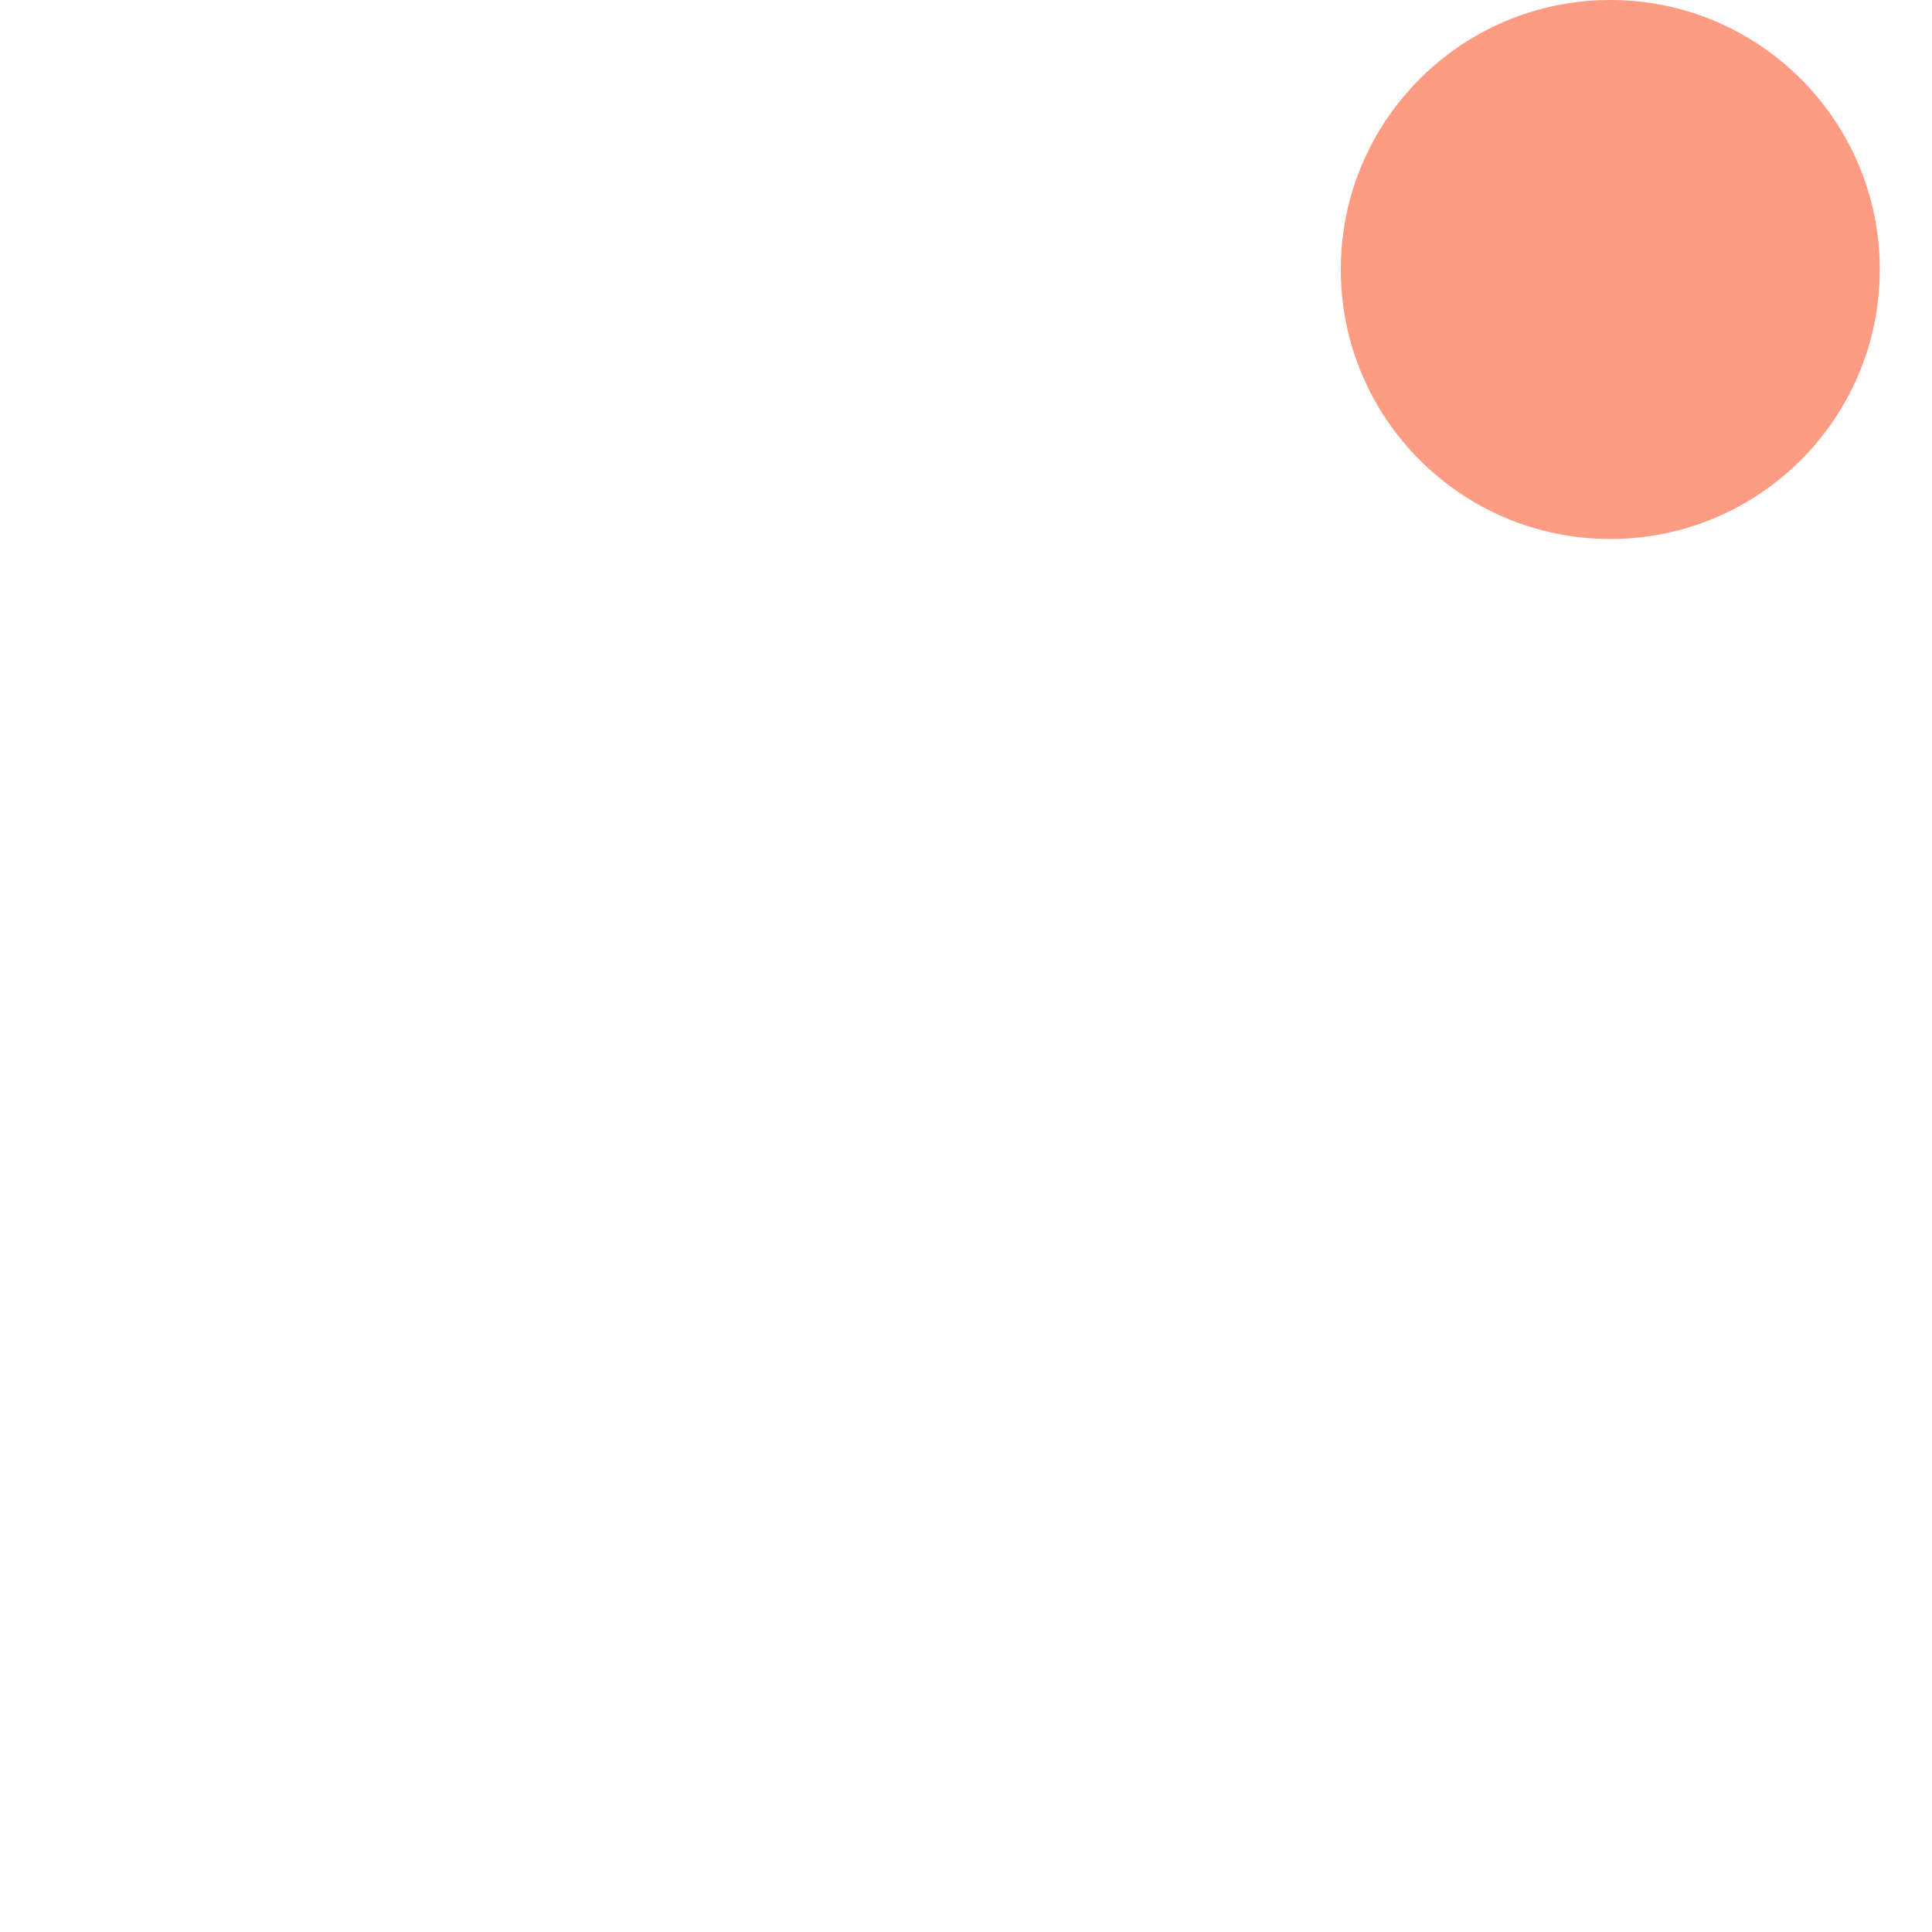 <?xml version="1.0" encoding="utf-8"?>
<!-- Generator: Adobe Illustrator 29.6.0, SVG Export Plug-In . SVG Version: 9.03 Build 0)  -->
<svg version="1.1" xmlns="http://www.w3.org/2000/svg" xmlns:xlink="http://www.w3.org/1999/xlink" x="0px" y="0px"
	 viewBox="0 0 200 200" style="enable-background:new 0 0 200 200;" xml:space="preserve">
<g id="Layer_1" style="display:none;">
	<path style="display:inline;fill:#FE9C83;" d="M194.595,27.898c0,15.407-12.49,27.898-27.898,27.898s-27.898-12.49-27.898-27.898
		S151.289,0,166.697,0S194.595,12.49,194.595,27.898z"/>
	<path style="display:inline;fill:#FF445C;" d="M170.97,27.898l8.241-8.241c1.18-1.18,1.18-3.093,0-4.273
		c-1.18-1.18-3.093-1.18-4.273,0l-8.241,8.241l-8.241-8.241c-1.18-1.18-3.093-1.18-4.273,0c-1.18,1.18-1.18,3.093,0,4.273
		l8.241,8.241l-8.241,8.241c-1.18,1.18-1.18,3.093,0,4.273c0.59,0.59,1.363,0.885,2.137,0.885c0.773,0,1.546-0.295,2.137-0.885
		l8.241-8.241l8.241,8.241c0.59,0.59,1.363,0.885,2.137,0.885c0.773,0,1.546-0.295,2.137-0.885c1.18-1.18,1.18-3.093,0-4.273
		L170.97,27.898z"/>
	<path style="display:inline;fill:#FE9C83;" d="M166.697,79.292c-1.669,0-3.022-1.353-3.022-3.022V55.795
		c0-1.669,1.353-3.022,3.022-3.022c1.669,0,3.022,1.353,3.022,3.022V76.27C169.718,77.939,168.366,79.292,166.697,79.292z"/>
	<path style="display:inline;fill:#FE9C83;" d="M169.719,86.441c0.002,1.669-1.35,3.023-3.019,3.025
		c-1.669,0.002-3.023-1.35-3.025-3.019c0-0.002,0-0.004,0-0.006c-0.002-1.669,1.35-3.023,3.019-3.025
		c1.669-0.002,3.023,1.35,3.025,3.019C169.719,86.437,169.719,86.439,169.719,86.441z"/>
</g>
<g id="Layer_29" style="display:none;">
	<path style="display:inline;fill:#FE9C83;" d="M61.411,27.898c0,15.407-12.49,27.898-27.898,27.898
		c-15.407,0-27.898-12.49-27.898-27.898S18.106,0,33.514,0S61.411,12.49,61.411,27.898z"/>
	<path style="display:inline;fill:#FF445C;" d="M37.787,27.898l8.241-8.241c1.18-1.18,1.18-3.093,0-4.273
		c-1.18-1.18-3.093-1.18-4.273,0l-8.241,8.241l-8.241-8.241c-1.18-1.18-3.093-1.18-4.273,0c-1.18,1.18-1.18,3.093,0,4.273
		l8.241,8.241l-8.241,8.241c-1.18,1.18-1.18,3.093,0,4.273c0.59,0.59,1.363,0.885,2.137,0.885c0.773,0,1.546-0.295,2.137-0.885
		l8.241-8.241l8.241,8.241c0.59,0.59,1.363,0.885,2.137,0.885c0.773,0,1.546-0.295,2.137-0.885c1.18-1.18,1.18-3.093,0-4.273
		L37.787,27.898z"/>
	<path style="display:inline;fill:#FE9C83;" d="M33.514,79.292c-1.669,0-3.022-1.353-3.022-3.022V55.795
		c0-1.669,1.353-3.022,3.022-3.022s3.022,1.353,3.022,3.022V76.27C36.536,77.939,35.183,79.292,33.514,79.292z"/>
	<path style="display:inline;fill:#FE9C83;" d="M36.536,86.441c0,1.669-1.353,3.022-3.022,3.022c-1.669,0-3.022-1.353-3.022-3.022
		s1.353-3.022,3.022-3.022C35.183,83.419,36.536,84.772,36.536,86.441z"/>
</g>
<g id="Layer_30" style="display:none;">
	<path style="display:inline;fill:#C2DDFF;" d="M188.85,200h-44.621c-6.893,0-12.083-6.277-10.786-13.046l1.753-9.158
		c0.504-2.627,1.523-5.077,2.969-7.228c2.284-3.429,5.637-6.108,9.641-7.562l18.86-6.841l18.714,6.789
		c4.025,1.462,7.389,4.162,9.678,7.619v0.004c1.466,2.204,2.49,4.71,2.973,7.401l1.628,9.105
		C200.864,193.816,195.691,200,188.85,200z"/>
	<path style="display:inline;fill:#ECBD83;" d="M176.986,159.935l-0.004,0.004c-6.042,5.275-15.052,5.273-21.093-0.004v-14.14
		h21.097V159.935z"/>
	<path style="display:inline;fill:#F7D4AD;" d="M183.193,120.853v11.984c0,9.398-7.691,17.313-17.087,17.131
		c-9.105-0.176-16.43-7.611-16.43-16.756v-12.359c0-9.255,7.503-14.086,16.758-14.086S183.193,111.598,183.193,120.853z"/>
	<path style="display:inline;fill:#A4CCFF;" d="M149.015,183.82V200h-4.786c-6.893,0-12.083-6.277-10.786-13.046l1.753-9.158
		c0.504-2.627,1.523-5.077,2.969-7.228C144.358,171.805,149.015,177.268,149.015,183.82z"/>
	<path style="display:inline;fill:#A4CCFF;" d="M188.85,200h-4.613v-16.18c0-6.539,4.645-11.998,10.822-13.243
		c1.466,2.204,2.49,4.71,2.973,7.401l1.628,9.105C200.864,193.816,195.691,200,188.85,200z"/>
	<path style="display:inline;fill:#6E4848;" d="M183.193,120.036c-0.628,0.482-1.095,0.827-1.095,0.827
		c-1.187,0.686-2.476,1.313-3.858,1.868c-6.285,2.515-12.429,2.607-15.401,0.525c0,0-3.104-2.316-4.266-3.794
		c-1.162-1.479-4.859-1.854-7.924,1.401c-0.321,0.341-0.647,0.564-0.973,0.696v-0.696c0-9.262,7.506-16.768,16.768-16.768
		c4.631,0,8.824,1.878,11.855,4.913C181.154,111.859,182.984,115.73,183.193,120.036z"/>
</g>
<g id="Layer_31" style="display:none;">
	<path style="display:inline;fill:#633C3E;" d="M126.43,104.068c0.003,5.695-4.61,10.314-10.305,10.317
		c-5.695,0.003-10.314-4.61-10.317-10.305c0-0.004,0-0.008,0-0.012c-0.003-5.695,4.61-10.314,10.305-10.317
		c5.695-0.003,10.314,4.61,10.317,10.305C126.43,104.06,126.43,104.064,126.43,104.068z"/>
	<path style="display:inline;fill:#FEE07D;" d="M122.258,200H77.637c-6.893,0-12.083-6.277-10.786-13.046l1.753-9.158
		c0.504-2.627,1.523-5.077,2.969-7.228c2.284-3.429,5.637-6.108,9.641-7.562l18.86-6.841l18.714,6.789
		c4.025,1.462,7.389,4.162,9.678,7.619v0.004c1.466,2.204,2.49,4.71,2.973,7.401l1.628,9.105
		C134.272,193.816,129.099,200,122.258,200z"/>
	<path style="display:inline;fill:#ECBD83;" d="M110.395,159.935l-10.552,9.211l-10.545-9.211v-14.14h21.097V159.935z"/>
	<path style="display:inline;fill:#F7D4AD;" d="M116.601,120.853v11.984c0,9.398-7.691,17.313-17.087,17.131
		c-9.105-0.176-16.43-7.611-16.43-16.756v-12.359c0-9.255,7.503-14.086,16.758-14.086S116.601,111.598,116.601,120.853z"/>
	<path style="display:inline;fill:#FFC269;" d="M82.424,183.82V200h-4.786c-6.893,0-12.083-6.277-10.786-13.046l1.753-9.158
		c0.504-2.627,1.523-5.077,2.969-7.228C77.766,171.805,82.424,177.268,82.424,183.82z"/>
	<path style="display:inline;fill:#FFC269;" d="M122.258,200h-4.613v-16.18c0-6.539,4.645-11.998,10.822-13.243
		c1.466,2.204,2.49,4.71,2.973,7.401l1.628,9.105C134.272,193.816,129.099,200,122.258,200z"/>
	<path style="display:inline;fill:#6E4848;" d="M116.601,120.853c0-9.255-7.503-16.758-16.758-16.758s-16.758,7.503-16.758,16.758
		v3.715c0.518,0.095,1.052,0.146,1.597,0.146c4.235,0,7.775-2.977,8.639-6.953c0.125-0.577,0.886-0.723,1.219-0.236
		c2.25,3.291,8.196,10.158,17.489,7.874c0.204-0.05,0.395-0.144,0.591-0.223c1.376-0.551,2.871-1.422,3.981-2.291v-0.88V120.853z"/>
</g>
<g id="Layer_32" style="display:none;">
	<path style="display:inline;fill:#B8B6FF;" d="M55.772,200H11.151c-6.893,0-12.083-6.277-10.786-13.046l1.753-9.158
		c0.504-2.627,1.523-5.077,2.969-7.228c2.284-3.429,5.637-6.108,9.641-7.562l18.86-6.841l18.714,6.789
		c4.025,1.462,7.389,4.162,9.678,7.619v0.004c1.466,2.204,2.49,4.71,2.973,7.401l1.628,9.105C67.786,193.816,62.613,200,55.772,200z
		"/>
	<path style="display:inline;fill:#ECBD83;" d="M43.909,159.935l-0.004,0.004c-6.042,5.275-15.052,5.273-21.093-0.004v-14.14h21.097
		V159.935z"/>
	<path style="display:inline;fill:#F7D4AD;" d="M50.115,120.853v11.984c0,9.398-7.691,17.313-17.087,17.131
		c-9.105-0.176-16.43-7.611-16.43-16.756v-12.359c0-9.255,7.503-14.086,16.758-14.086C42.612,106.768,50.115,111.598,50.115,120.853
		z"/>
	<path style="display:inline;fill:#A09EEF;" d="M15.938,183.82V200h-4.786c-6.893,0-12.083-6.277-10.786-13.046l1.753-9.158
		c0.504-2.627,1.523-5.077,2.969-7.228C11.28,171.805,15.938,177.268,15.938,183.82z"/>
	<path style="display:inline;fill:#A09EEF;" d="M55.772,200h-4.613v-16.18c0-6.539,4.645-11.998,10.822-13.243
		c1.466,2.204,2.49,4.71,2.973,7.401l1.628,9.105C67.786,193.816,62.613,200,55.772,200z"/>
	<path style="display:inline;fill:#6E4848;" d="M50.115,120.036c-0.627,0.482-1.095,0.827-1.095,0.827
		c-1.187,0.686-2.476,1.313-3.858,1.868c-6.285,2.515-12.429,2.607-15.401,0.525c0,0-3.104-2.316-4.266-3.794
		c-1.162-1.479-4.859-1.854-7.924,1.401c-0.321,0.341-0.647,0.564-0.973,0.696v-0.696c0-9.262,7.506-16.768,16.768-16.768
		c4.631,0,8.824,1.878,11.855,4.913C48.077,111.859,49.906,115.73,50.115,120.036z"/>
</g>
<g id="Item_x5F_1" style="display:none;">
	<path style="display:inline;fill:#FE9C83;" d="M61.411,27.898c0,15.407-12.49,27.898-27.898,27.898
		c-15.407,0-27.898-12.49-27.898-27.898S18.106,0,33.514,0S61.411,12.49,61.411,27.898z"/>
</g>
<g id="Item_x5F_2" style="display:none;">
	<path style="display:inline;fill:#FF445C;" d="M37.787,27.898l8.241-8.241c1.18-1.18,1.18-3.093,0-4.273
		c-1.18-1.18-3.093-1.18-4.273,0l-8.241,8.241l-8.241-8.241c-1.18-1.18-3.093-1.18-4.273,0c-1.18,1.18-1.18,3.093,0,4.273
		l8.241,8.241l-8.241,8.241c-1.18,1.18-1.18,3.093,0,4.273c0.59,0.59,1.363,0.885,2.137,0.885c0.773,0,1.546-0.295,2.137-0.885
		l8.241-8.241l8.241,8.241c0.59,0.59,1.363,0.885,2.137,0.885c0.773,0,1.546-0.295,2.137-0.885c1.18-1.18,1.18-3.093,0-4.273
		L37.787,27.898z"/>
</g>
<g id="Item_x5F_3" style="display:none;">
	<path style="display:inline;fill:#FE9C83;" d="M33.514,79.292c-1.669,0-3.022-1.353-3.022-3.022V55.795
		c0-1.669,1.353-3.022,3.022-3.022s3.022,1.353,3.022,3.022V76.27C36.536,77.939,35.183,79.292,33.514,79.292z"/>
</g>
<g id="Item_x5F_4" style="display:none;">
	<path style="display:inline;fill:#FE9C83;" d="M36.536,86.441c0,1.669-1.353,3.022-3.022,3.022c-1.669,0-3.022-1.353-3.022-3.022
		s1.353-3.022,3.022-3.022C35.183,83.419,36.536,84.772,36.536,86.441z"/>
</g>
<g id="Item_x5F_5">
	<path style="fill:#FE9C83;" d="M194.595,27.898c0,15.407-12.49,27.898-27.898,27.898s-27.898-12.49-27.898-27.898
		S151.289,0,166.697,0S194.595,12.49,194.595,27.898z"/>
</g>
<g id="Item_x5F_6" style="display:none;">
	<path style="display:inline;fill:#FF445C;" d="M170.97,27.898l8.241-8.241c1.18-1.18,1.18-3.093,0-4.273
		c-1.18-1.18-3.093-1.18-4.273,0l-8.241,8.241l-8.241-8.241c-1.18-1.18-3.093-1.18-4.273,0c-1.18,1.18-1.18,3.093,0,4.273
		l8.241,8.241l-8.241,8.241c-1.18,1.18-1.18,3.093,0,4.273c0.59,0.59,1.363,0.885,2.137,0.885c0.773,0,1.546-0.295,2.137-0.885
		l8.241-8.241l8.241,8.241c0.59,0.59,1.363,0.885,2.137,0.885c0.773,0,1.546-0.295,2.137-0.885c1.18-1.18,1.18-3.093,0-4.273
		L170.97,27.898z"/>
</g>
<g id="Item_x5F_7" style="display:none;">
	<path style="display:inline;fill:#FE9C83;" d="M166.697,79.292c-1.669,0-3.022-1.353-3.022-3.022V55.795
		c0-1.669,1.353-3.022,3.022-3.022c1.669,0,3.022,1.353,3.022,3.022V76.27C169.718,77.939,168.366,79.292,166.697,79.292z"/>
</g>
<g id="Item_x5F_8" style="display:none;">
	<path style="display:inline;fill:#FE9C83;" d="M169.719,86.441c0.002,1.669-1.35,3.023-3.019,3.025
		c-1.669,0.002-3.023-1.35-3.025-3.019c0-0.002,0-0.004,0-0.006c-0.002-1.669,1.35-3.023,3.019-3.025
		c1.669-0.002,3.023,1.35,3.025,3.019C169.719,86.437,169.719,86.439,169.719,86.441z"/>
</g>
<g id="Item_x5F_9" style="display:none;">
	<path style="display:inline;fill:#633C3E;" d="M126.43,104.068c0.003,5.695-4.61,10.314-10.305,10.317
		c-5.695,0.003-10.314-4.61-10.317-10.305c0-0.004,0-0.008,0-0.012c-0.003-5.695,4.61-10.314,10.305-10.317
		c5.695-0.003,10.314,4.61,10.317,10.305C126.43,104.06,126.43,104.064,126.43,104.068z"/>
</g>
<g id="Item_x5F_10" style="display:none;">
	<path style="display:inline;fill:#FEE07D;" d="M122.258,200H77.637c-6.893,0-12.083-6.277-10.786-13.046l1.753-9.158
		c0.504-2.627,1.523-5.077,2.969-7.228c2.284-3.429,5.637-6.108,9.641-7.562l18.86-6.841l18.714,6.789
		c4.025,1.462,7.389,4.162,9.678,7.619v0.004c1.466,2.204,2.49,4.71,2.973,7.401l1.628,9.105
		C134.272,193.816,129.099,200,122.258,200z"/>
</g>
<g id="Item_x5F_11" style="display:none;">
	<path style="display:inline;fill:#ECBD83;" d="M110.395,159.935l-10.552,9.211l-10.545-9.211v-14.14h21.097V159.935z"/>
</g>
<g id="Item_x5F_12" style="display:none;">
	<path style="display:inline;fill:#F7D4AD;" d="M116.601,120.853v11.984c0,9.398-7.691,17.313-17.087,17.131
		c-9.105-0.176-16.43-7.611-16.43-16.756v-12.359c0-9.255,7.503-14.086,16.758-14.086S116.601,111.598,116.601,120.853z"/>
</g>
<g id="Item_x5F_13" style="display:none;">
	<path style="display:inline;fill:#FFC269;" d="M82.424,183.82V200h-4.786c-6.893,0-12.083-6.277-10.786-13.046l1.753-9.158
		c0.504-2.627,1.523-5.077,2.969-7.228C77.766,171.805,82.424,177.268,82.424,183.82z"/>
</g>
<g id="Item_x5F_14" style="display:none;">
	<path style="display:inline;fill:#FFC269;" d="M122.258,200h-4.613v-16.18c0-6.539,4.645-11.998,10.822-13.243
		c1.466,2.204,2.49,4.71,2.973,7.401l1.628,9.105C134.272,193.816,129.099,200,122.258,200z"/>
</g>
<g id="Item_x5F_15" style="display:none;">
	<path style="display:inline;fill:#6E4848;" d="M116.601,120.853c0-9.255-7.503-16.758-16.758-16.758s-16.758,7.503-16.758,16.758
		v3.715c0.518,0.095,1.052,0.146,1.597,0.146c4.235,0,7.775-2.977,8.639-6.953c0.125-0.577,0.886-0.723,1.219-0.236
		c2.25,3.291,8.196,10.158,17.489,7.874c0.204-0.05,0.395-0.144,0.591-0.223c1.376-0.551,2.871-1.422,3.981-2.291v-0.88V120.853z"/>
</g>
<g id="Item_x5F_16" style="display:none;">
	<path style="display:inline;fill:#B8B6FF;" d="M55.772,200H11.151c-6.893,0-12.083-6.277-10.786-13.046l1.753-9.158
		c0.504-2.627,1.523-5.077,2.969-7.228c2.284-3.429,5.637-6.108,9.641-7.562l18.86-6.841l18.714,6.789
		c4.025,1.462,7.389,4.162,9.678,7.619v0.004c1.466,2.204,2.49,4.71,2.973,7.401l1.628,9.105C67.786,193.816,62.613,200,55.772,200z
		"/>
</g>
<g id="Item_x5F_17" style="display:none;">
	<path style="display:inline;fill:#ECBD83;" d="M43.909,159.935l-0.004,0.004c-6.042,5.275-15.052,5.273-21.093-0.004v-14.14h21.097
		V159.935z"/>
</g>
<g id="Item_x5F_18" style="display:none;">
	<path style="display:inline;fill:#F7D4AD;" d="M50.115,120.853v11.984c0,9.398-7.691,17.313-17.087,17.131
		c-9.105-0.176-16.43-7.611-16.43-16.756v-12.359c0-9.255,7.503-14.086,16.758-14.086C42.612,106.768,50.115,111.598,50.115,120.853
		z"/>
</g>
<g id="Item_x5F_19" style="display:none;">
	<path style="display:inline;fill:#A09EEF;" d="M15.938,183.82V200h-4.786c-6.893,0-12.083-6.277-10.786-13.046l1.753-9.158
		c0.504-2.627,1.523-5.077,2.969-7.228C11.28,171.805,15.938,177.268,15.938,183.82z"/>
</g>
<g id="Item_x5F_20" style="display:none;">
	<path style="display:inline;fill:#A09EEF;" d="M55.772,200h-4.613v-16.18c0-6.539,4.645-11.998,10.822-13.243
		c1.466,2.204,2.49,4.71,2.973,7.401l1.628,9.105C67.786,193.816,62.613,200,55.772,200z"/>
</g>
<g id="Item_x5F_21" style="display:none;">
	<path style="display:inline;fill:#6E4848;" d="M50.115,120.036c-0.627,0.482-1.095,0.827-1.095,0.827
		c-1.187,0.686-2.476,1.313-3.858,1.868c-6.285,2.515-12.429,2.607-15.401,0.525c0,0-3.104-2.316-4.266-3.794
		c-1.162-1.479-4.859-1.854-7.924,1.401c-0.321,0.341-0.647,0.564-0.973,0.696v-0.696c0-9.262,7.506-16.768,16.768-16.768
		c4.631,0,8.824,1.878,11.855,4.913C48.077,111.859,49.906,115.73,50.115,120.036z"/>
</g>
<g id="Item_x5F_22" style="display:none;">
	<path style="display:inline;fill:#C2DDFF;" d="M188.85,200h-44.621c-6.893,0-12.083-6.277-10.786-13.046l1.753-9.158
		c0.504-2.627,1.523-5.077,2.969-7.228c2.284-3.429,5.637-6.108,9.641-7.562l18.86-6.841l18.714,6.789
		c4.025,1.462,7.389,4.162,9.678,7.619v0.004c1.466,2.204,2.49,4.71,2.973,7.401l1.628,9.105
		C200.864,193.816,195.691,200,188.85,200z"/>
</g>
<g id="Item_x5F_23" style="display:none;">
	<path style="display:inline;fill:#ECBD83;" d="M176.986,159.935l-0.004,0.004c-6.042,5.275-15.052,5.273-21.093-0.004v-14.14
		h21.097V159.935z"/>
</g>
<g id="Item_x5F_24" style="display:none;">
	<path style="display:inline;fill:#F7D4AD;" d="M183.193,120.853v11.984c0,9.398-7.691,17.313-17.087,17.131
		c-9.105-0.176-16.43-7.611-16.43-16.756v-12.359c0-9.255,7.503-14.086,16.758-14.086S183.193,111.598,183.193,120.853z"/>
</g>
<g id="Item_x5F_25" style="display:none;">
	<path style="display:inline;fill:#A4CCFF;" d="M149.015,183.82V200h-4.786c-6.893,0-12.083-6.277-10.786-13.046l1.753-9.158
		c0.504-2.627,1.523-5.077,2.969-7.228C144.358,171.805,149.015,177.268,149.015,183.82z"/>
</g>
<g id="Item_x5F_26" style="display:none;">
	<path style="display:inline;fill:#A4CCFF;" d="M188.85,200h-4.613v-16.18c0-6.539,4.645-11.998,10.822-13.243
		c1.466,2.204,2.49,4.71,2.973,7.401l1.628,9.105C200.864,193.816,195.691,200,188.85,200z"/>
</g>
<g id="Item_x5F_27" style="display:none;">
	<path style="display:inline;fill:#6E4848;" d="M183.193,120.036c-0.628,0.482-1.095,0.827-1.095,0.827
		c-1.187,0.686-2.476,1.313-3.858,1.868c-6.285,2.515-12.429,2.607-15.401,0.525c0,0-3.104-2.316-4.266-3.794
		c-1.162-1.479-4.859-1.854-7.924,1.401c-0.321,0.341-0.647,0.564-0.973,0.696v-0.696c0-9.262,7.506-16.768,16.768-16.768
		c4.631,0,8.824,1.878,11.855,4.913C181.154,111.859,182.984,115.73,183.193,120.036z"/>
</g>
</svg>

